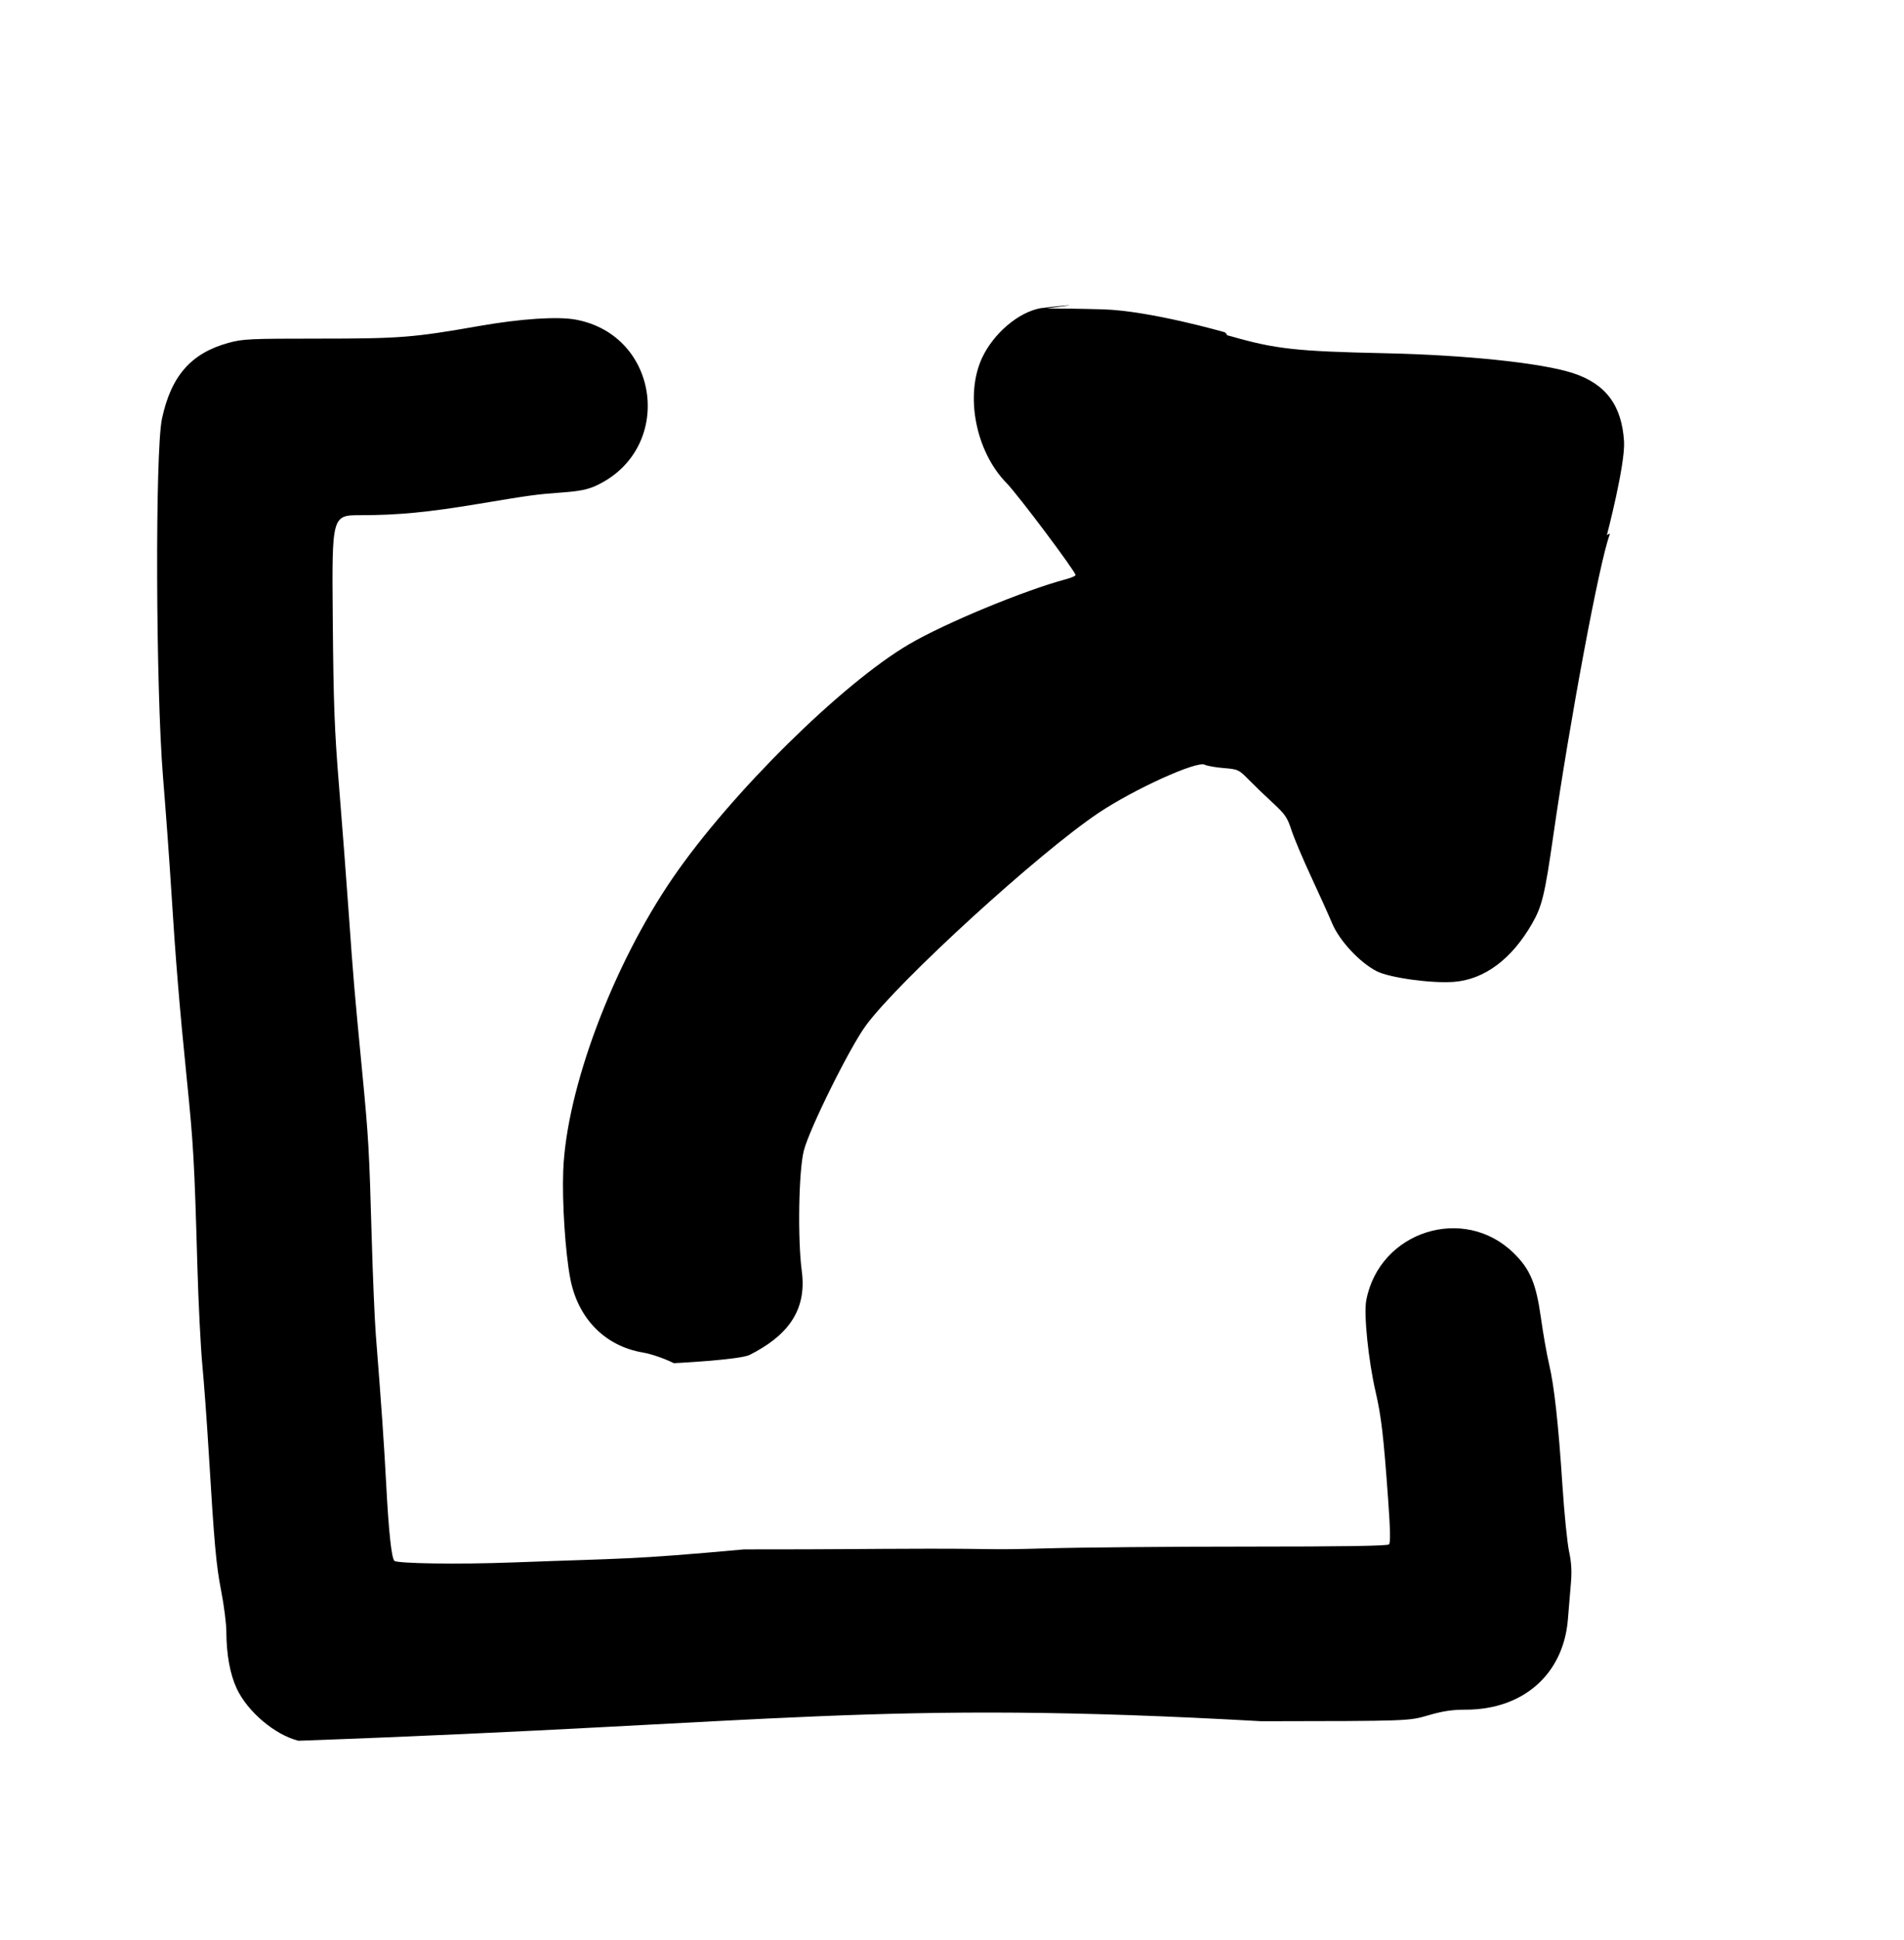 <?xml version="1.0" encoding="UTF-8" standalone="no"?>
<!-- Created with Inkscape (http://www.inkscape.org/) -->

<svg
   version="1.1"
   id="svg71"
   width="611.333"
   height="622.667"
   viewBox="0 0 611.333 622.667"
   sodipodi:docname="export.svg"
   inkscape:version="1.1.2 (0a00cf5339, 2022-02-04)"
   xmlns:inkscape="http://www.inkscape.org/namespaces/inkscape"
   xmlns:sodipodi="http://sodipodi.sourceforge.net/DTD/sodipodi-0.dtd"
   xmlns="http://www.w3.org/2000/svg"
   xmlns:svg="http://www.w3.org/2000/svg">
  <defs
     id="defs75" />
  <sodipodi:namedview
     id="namedview73"
     pagecolor="#505050"
     bordercolor="#eeeeee"
     borderopacity="1"
     inkscape:pageshadow="0"
     inkscape:pageopacity="0"
     inkscape:pagecheckerboard="0"
     showgrid="false"
     inkscape:zoom="1.6719666"
     inkscape:cx="255.38788"
     inkscape:cy="296.35759"
     inkscape:window-width="971"
     inkscape:window-height="999"
     inkscape:window-x="1935"
     inkscape:window-y="62"
     inkscape:window-maximized="1"
     inkscape:current-layer="g77" />
  <g
     inkscape:groupmode="layer"
     inkscape:label="Image"
     id="g77">
    <path
       style="fill:#000000;stroke-width:0.667"
       d="m 95.831,558.639 c -7.543,-1.868 -16.343,-9.306 -19.824,-16.756 -2.147,-4.595 -3.305,-10.93 -3.329,-18.217 -0.009,-2.567 -0.748,-8.417 -1.643,-13 -1.65,-8.448 -2.22,-14.812 -4.064,-45.333 -0.565,-9.35 -1.469,-21.65 -2.01,-27.333 -0.541,-5.683 -1.265,-20.233 -1.609,-32.333 -0.94,-33.028 -1.241,-38.318 -3.369,-59.333 -2.364,-23.343 -3.618,-38.57 -4.996,-60.667 -0.572,-9.167 -1.763,-25.517 -2.648,-36.333 -2.338,-28.573 -2.561,-104.426 -0.339,-114.916 2.909,-13.731 9.326,-21.067 21.32,-24.375 4.611,-1.272 6.796,-1.376 29.025,-1.376 26.055,0 30.387,-0.339 51.321,-4.016 13.554,-2.381 25.399,-3.163 31.263,-2.063 27.136,5.087 31.593,41.603 6.499,53.252 -2.708,1.257 -5.305,1.786 -10.743,2.189 -8.585,0.635 -9.92,0.817 -27.018,3.667 -16.31,2.719 -25.843,3.634 -37.888,3.637 -9.221,0.002 -9.221,0.002 -8.941,32.836 0.236,27.78 0.548,36.117 2.022,54.167 0.958,11.733 2.367,30.183 3.129,41 1.471,20.86 1.733,23.945 4.306,50.667 2.036,21.141 2.254,24.941 3.046,53 0.352,12.467 0.947,26.567 1.324,31.333 1.791,22.676 2.655,35.124 3.332,48 0.805,15.289 1.698,23.628 2.631,24.561 0.847,0.847 19.782,1.212 38.279,0.512 36.174,-1.369 36.954,-0.808 73.986,-4.178 33.08,0.009 36.486,-0.184 58.407,-0.22 23.188,-0.039 19.212,0.452 38.367,-0.099 11,-0.317 40.159,-0.576 64.798,-0.576 30.822,0 45.02,-0.222 45.511,-0.711 0.506,-0.504 0.421,-4.76 -0.293,-14.667 -1.455,-20.182 -2.184,-26.429 -4.004,-34.289 -2.324,-10.037 -3.845,-24.932 -3.001,-29.383 4.204,-22.168 31.397,-30.836 47.38,-15.102 5.257,5.174 7.137,9.655 8.697,20.723 0.731,5.186 1.899,11.828 2.597,14.762 1.67,7.023 2.994,19.005 4.309,39 0.591,8.983 1.548,18.523 2.126,21.199 0.746,3.449 0.923,6.361 0.61,10 -0.243,2.824 -0.684,8.14 -0.981,11.814 -1.419,17.596 -14.325,28.987 -32.841,28.987 -4.373,0 -7.35,0.451 -12.027,1.823 -6.215,1.823 -6.215,1.823 -53.548,1.885 -123.927,-6.968 -152.992,0.665 -309.169,6.264 z M 216.371,437.471 c 0,0 2.954,1.454 0,0 -3.172,-1.561 -7.278,-2.968 -10.03,-3.436 -12.122,-2.063 -20.821,-10.952 -23.247,-23.756 -1.596,-8.423 -2.641,-24.478 -2.252,-34.604 1.004,-26.135 15.881,-65.837 35.234,-94.024 18.529,-26.988 54.132,-62.175 75.769,-74.883 11.5,-6.754 36.901,-17.275 50.468,-20.904 1.661,-0.444 3.021,-1.036 3.021,-1.315 0,-1.14 -18.538,-25.843 -22.163,-29.533 -9.96,-10.141 -13.466,-28.383 -7.756,-40.358 3.694,-7.745 11.58,-14.422 18.585,-15.735 1.283,-0.241 17.993,-2.013 3.326,-0.114 -3.026,0.392 0,0 16.696,0.461 15.193,0.42 39.256,7.368 39.256,7.368 3.047,2.665 -5.596,-0.888 2.242,1.353 14.058,4.02 20.859,4.763 49.146,5.369 25.933,0.556 50.236,3.112 60.239,6.336 10.914,3.517 15.81,10.632 16.534,21.91 0.467,7.278 -5.447,29.904 -5.447,29.904 -0.819,0.917 1.218,-0.945 0.806,0.155 -3.237,8.645 -12.746,59.446 -18.093,96.667 -2.701,18.802 -3.589,22.489 -6.745,28 -6.556,11.449 -15.308,17.992 -25.098,18.763 -7.125,0.561 -20.642,-1.292 -24.801,-3.399 -5.433,-2.753 -12.01,-9.802 -14.343,-15.374 -1.072,-2.561 -4.113,-9.306 -6.756,-14.989 -2.643,-5.683 -5.482,-12.407 -6.307,-14.942 -1.319,-4.048 -2.037,-5.102 -5.911,-8.663 -2.425,-2.23 -5.912,-5.581 -7.748,-7.448 -3.266,-3.32 -3.443,-3.403 -8.133,-3.796 -2.637,-0.221 -5.36,-0.705 -6.051,-1.075 -2.485,-1.33 -22.725,7.856 -34.106,15.48 -19.242,12.889 -63.864,53.618 -74.62,68.11 -5.161,6.953 -18.255,33.328 -20.005,40.294 -1.656,6.591 -2.014,28.374 -0.638,38.714 1.749,13.139 -5.314,21.032 -16.72,26.79 -3.216,1.623 -24.351,2.673 -24.351,2.673 z"
       id="path251"
       sodipodi:nodetypes="sssssssssssssssssscssssssssscssssssssssssssssccscssssssssssssssssssssssssssssssssssssc" />
  </g>
</svg>
